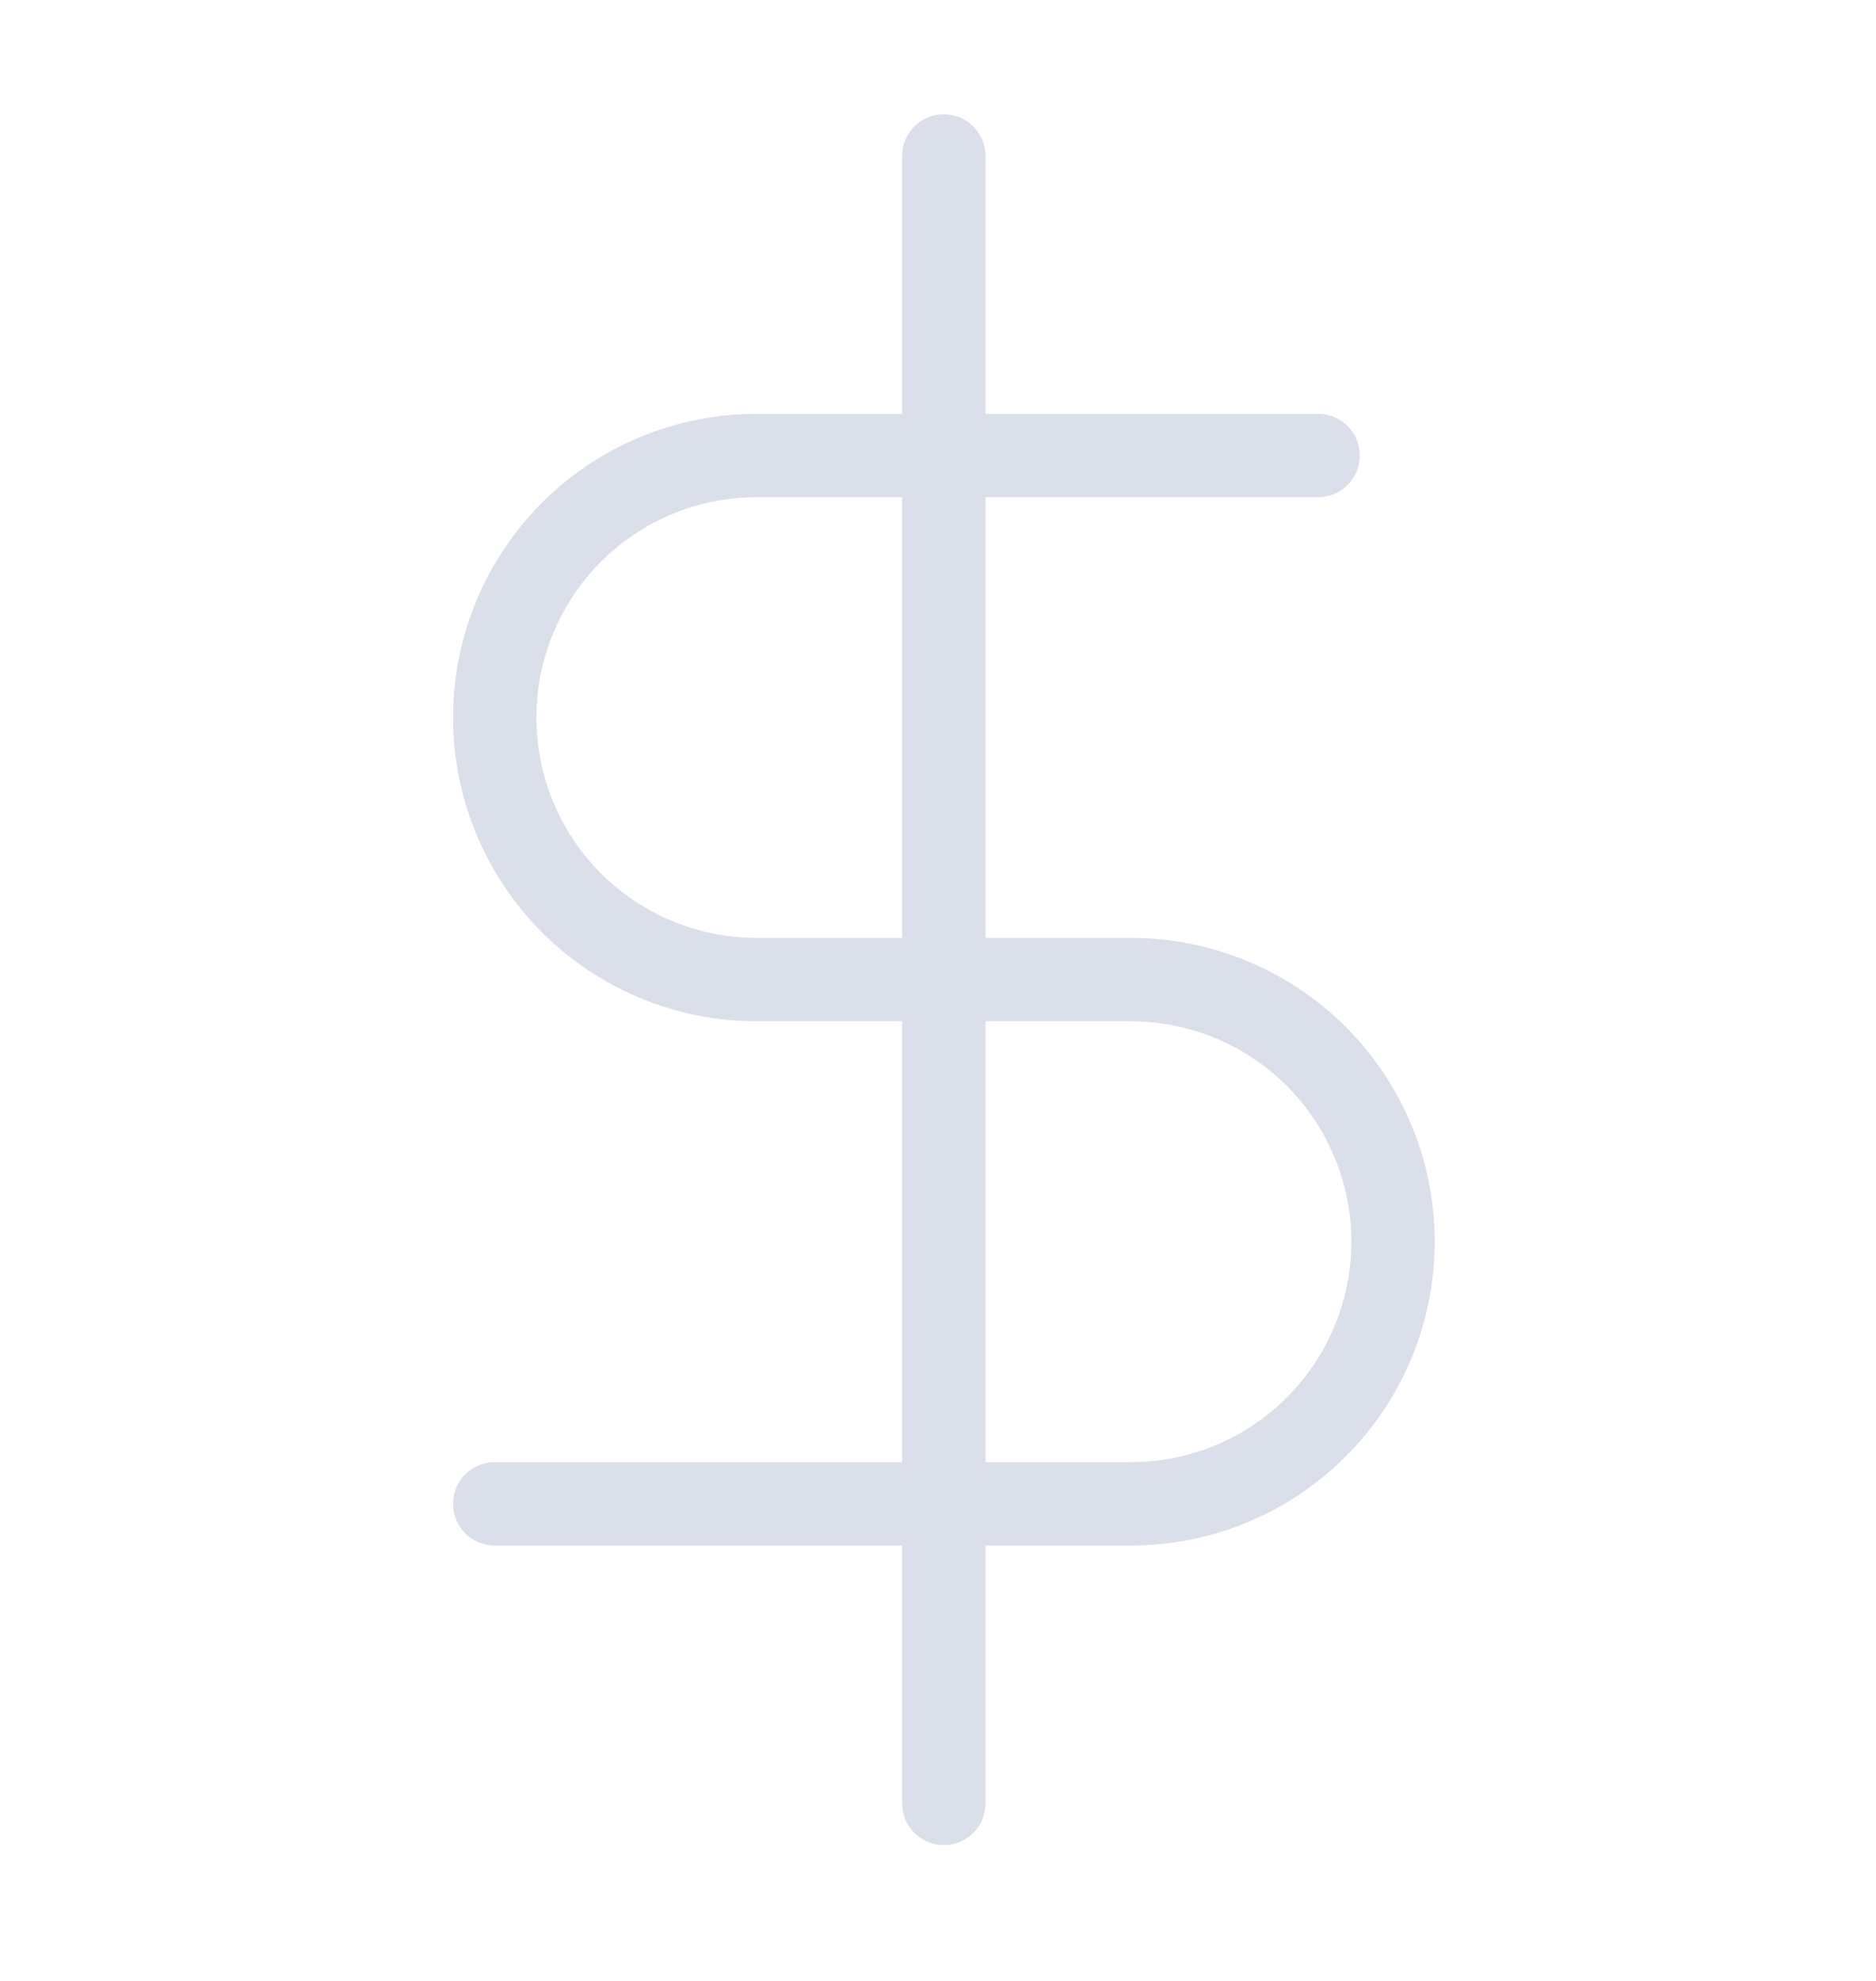 <svg width="18" height="19" viewBox="0 0 18 19" fill="none" xmlns="http://www.w3.org/2000/svg">
<path d="M9.056 1.496V17.297" stroke="#DBDFEA" stroke-width="0.8" stroke-linecap="round" stroke-linejoin="round"/>
<path d="M12.647 4.369H7.261C6.594 4.369 5.955 4.633 5.483 5.105C5.012 5.576 4.747 6.216 4.747 6.882C4.747 7.549 5.012 8.188 5.483 8.66C5.955 9.131 6.594 9.396 7.261 9.396H10.852C11.518 9.396 12.158 9.661 12.629 10.132C13.101 10.604 13.366 11.243 13.366 11.91C13.366 12.576 13.101 13.216 12.629 13.687C12.158 14.159 11.518 14.424 10.852 14.424H4.747" stroke="#DBDFEA" stroke-width="0.8" stroke-linecap="round" stroke-linejoin="round"/>
</svg>
